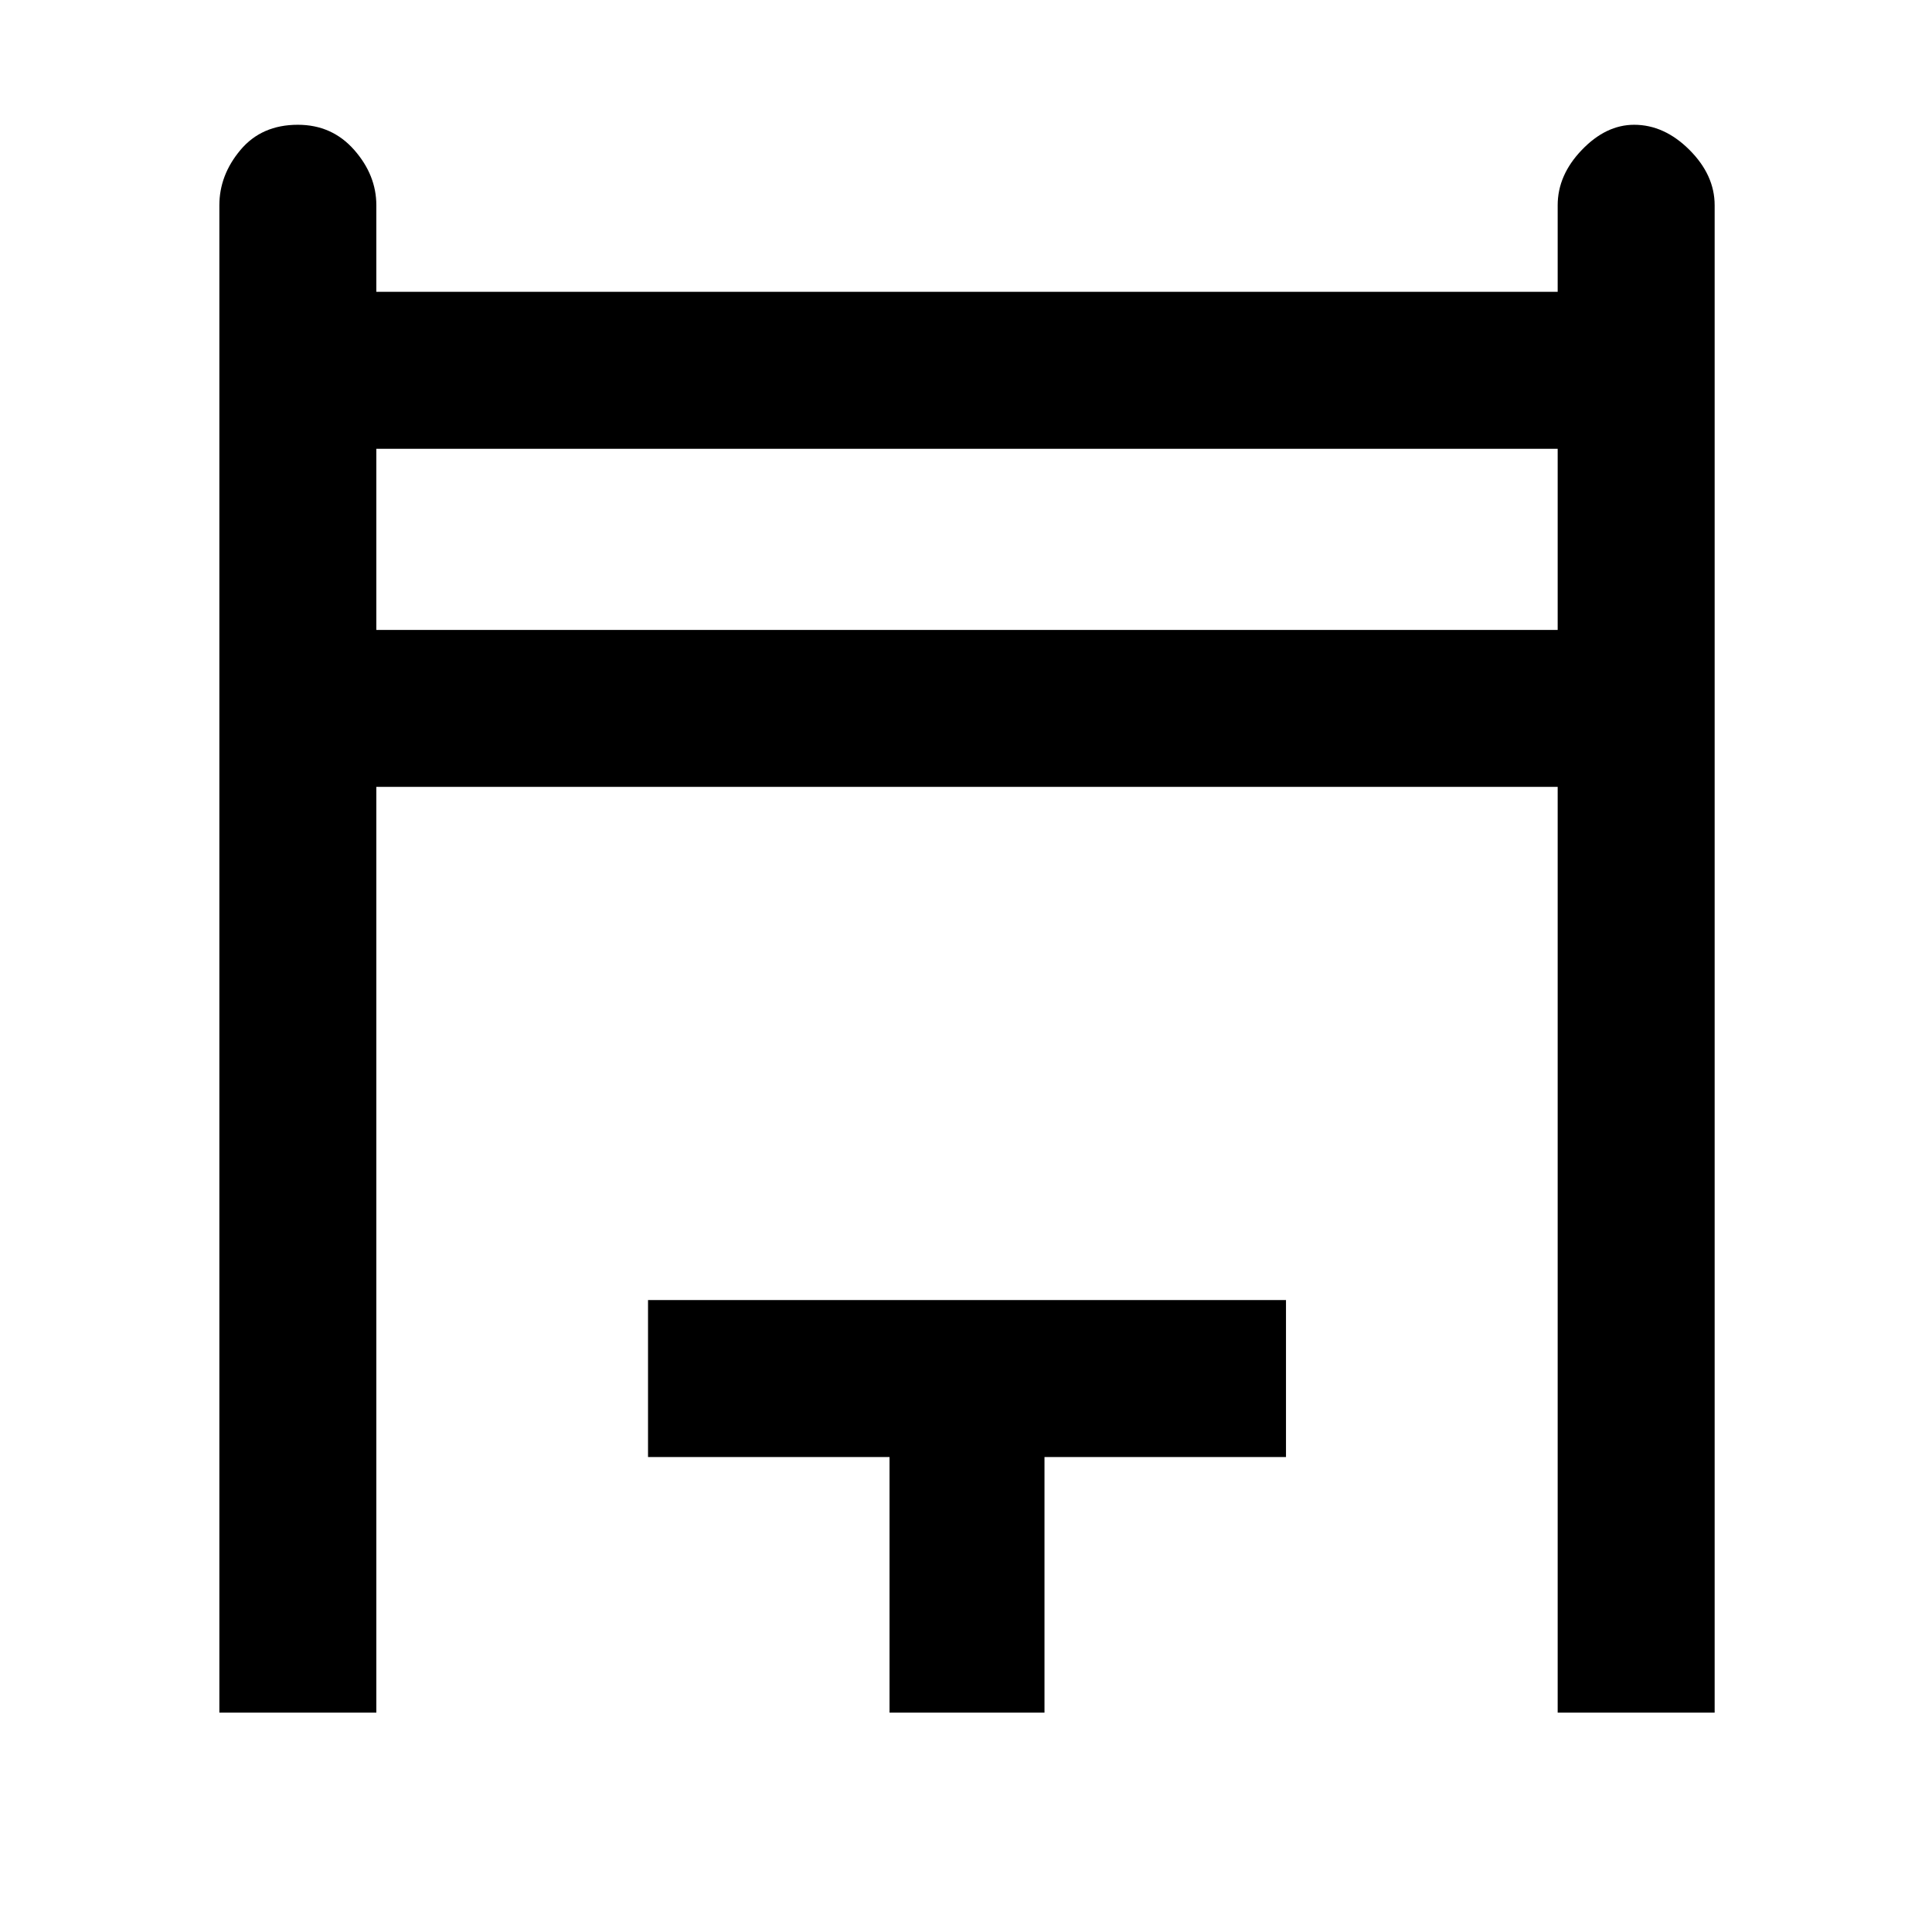 <svg xmlns="http://www.w3.org/2000/svg" height="48" width="48"><path d="M5.45 42.55V5.1q0-.75.525-1.375T7.4 3.1q.85 0 1.4.625.55.625.55 1.375v2.15H38.7V5.1q0-.75.6-1.375t1.3-.625q.75 0 1.375.625T42.6 5.1v37.45h-3.9v-23H9.35v23Zm3.9-26.9H38.7v-4.5H9.35Zm12.75 26.9V36.2h-6v-3.9h15.85v3.9h-6v6.35ZM9.35 11.15H38.7Z"/></svg>